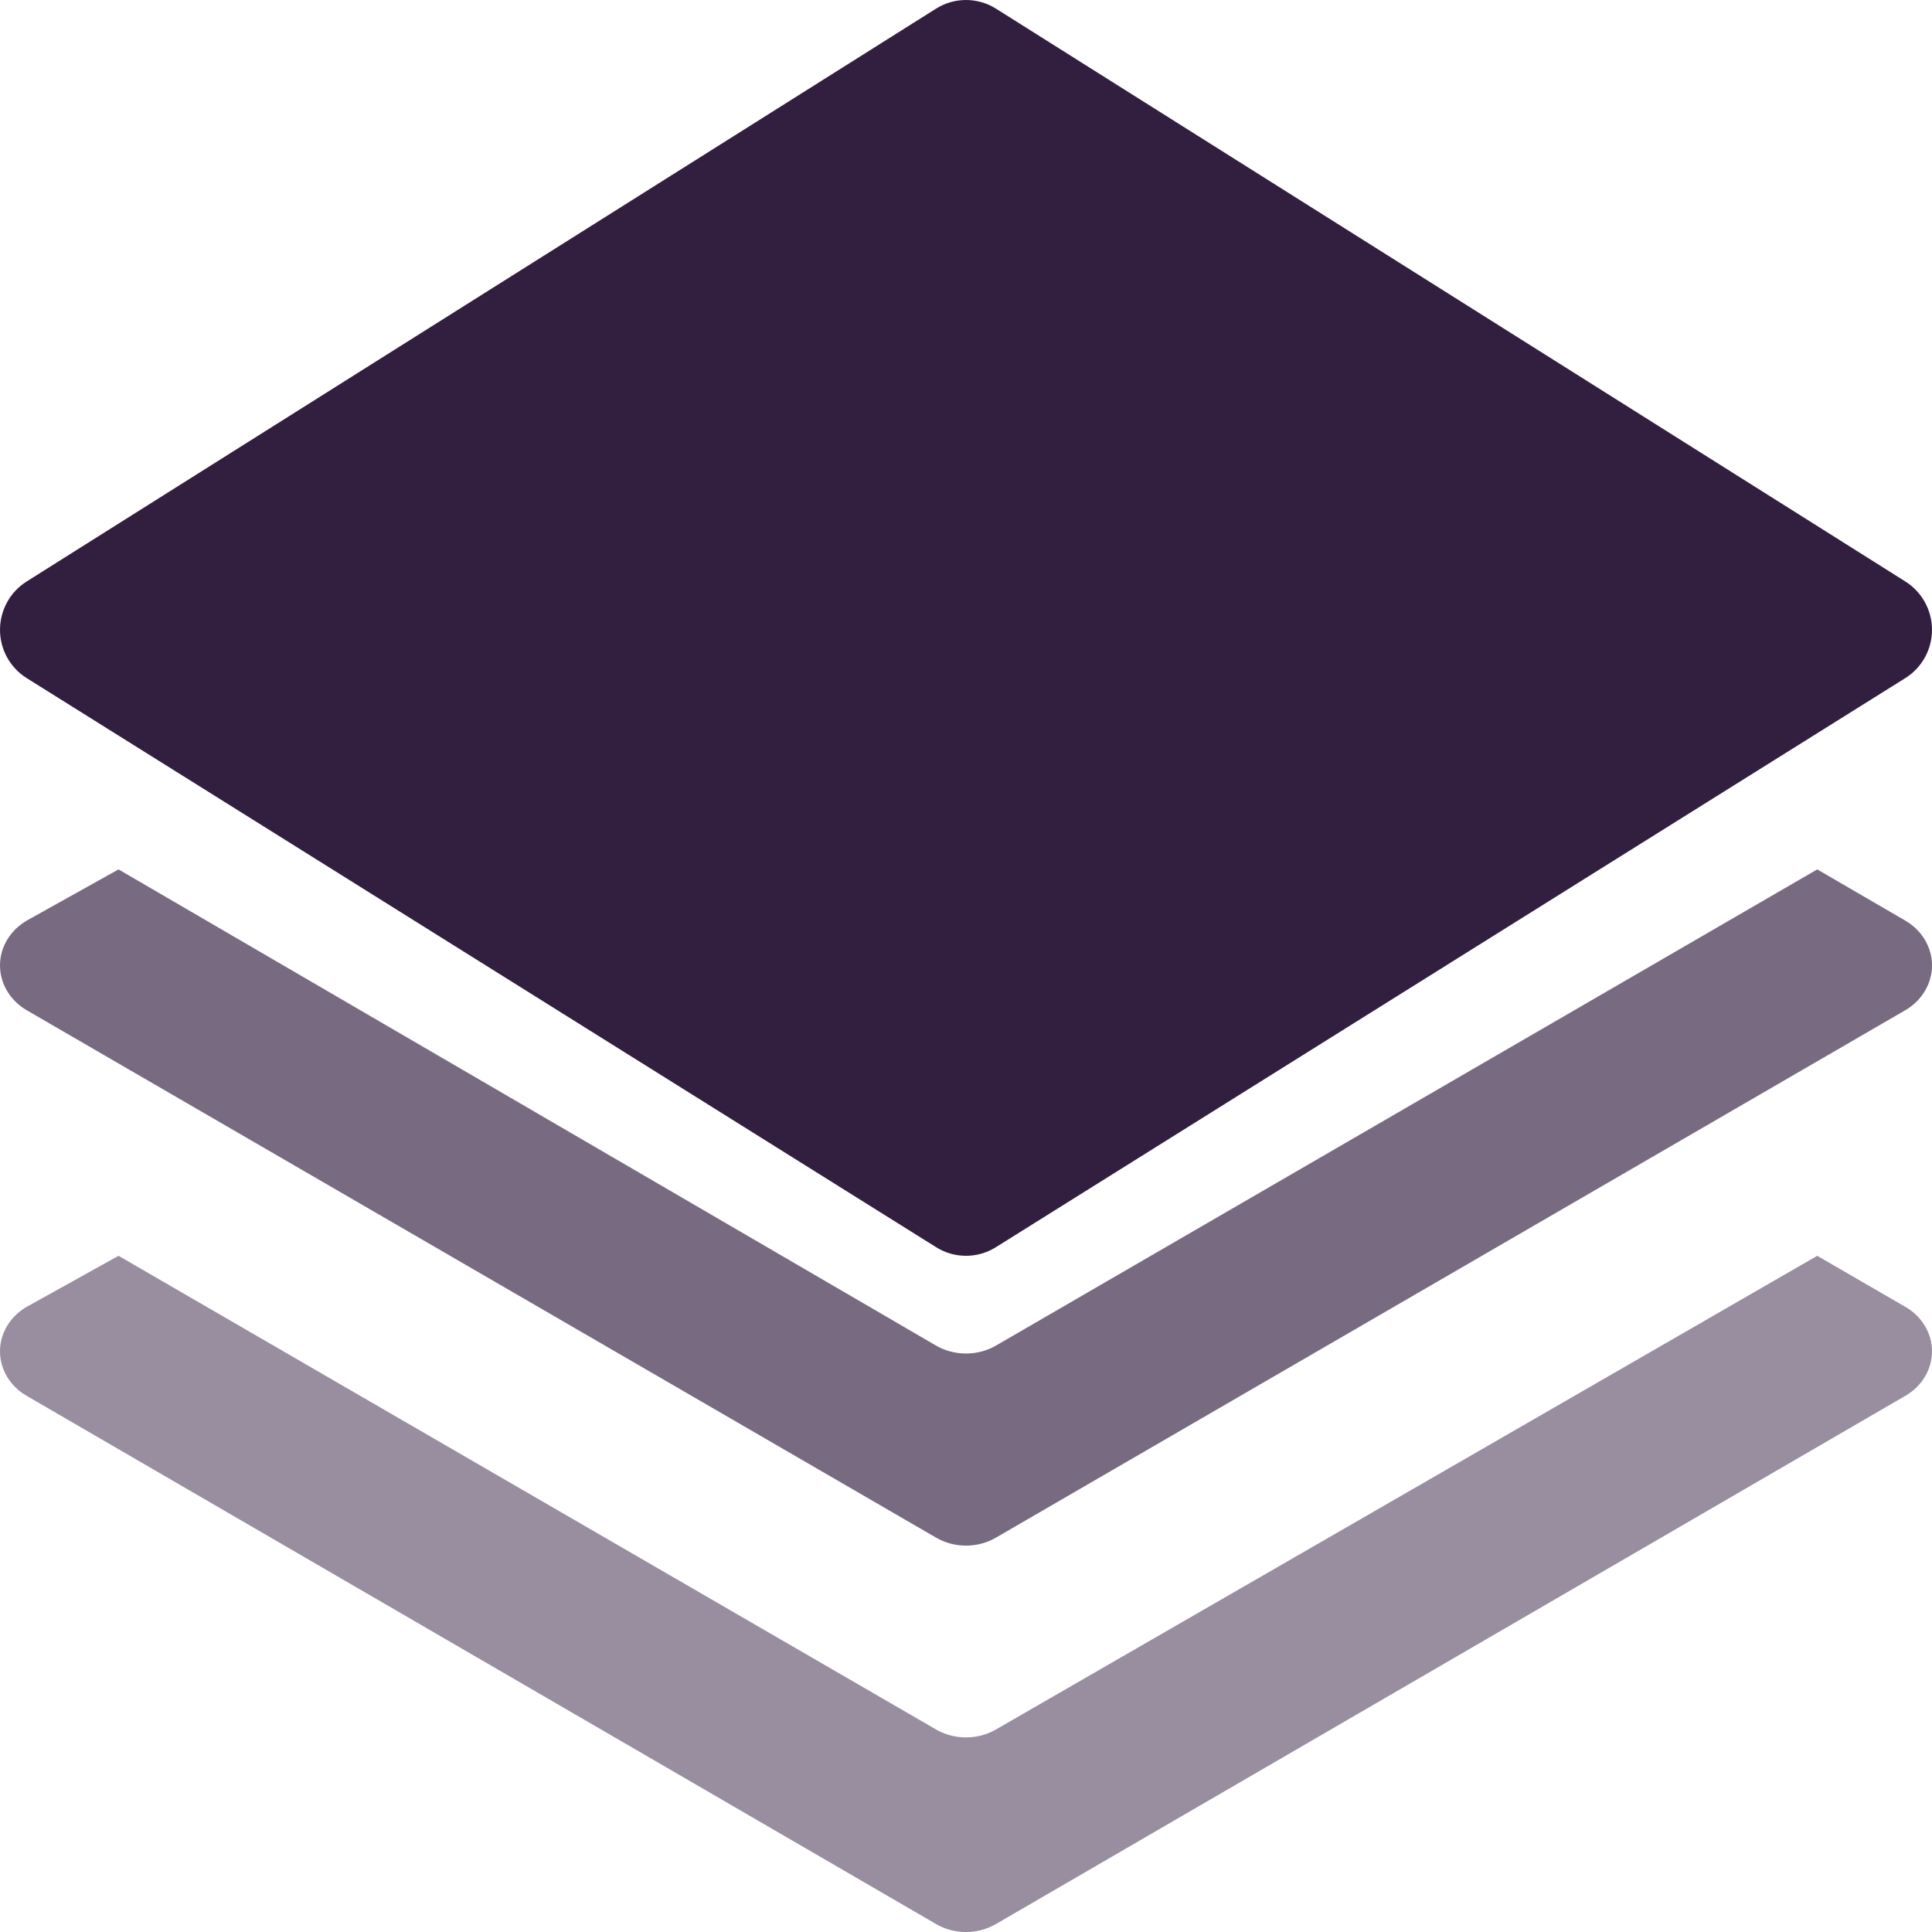 <?xml version="1.0" encoding="UTF-8"?>
<svg width="20px" height="20px" viewBox="0 0 20 20" version="1.1" xmlns="http://www.w3.org/2000/svg" xmlns:xlink="http://www.w3.org/1999/xlink">
    <!-- Generator: Sketch 51.2 (57519) - http://www.bohemiancoding.com/sketch -->
    <title>layer</title>
    <desc>Created with Sketch.</desc>
    <defs></defs>
    <g id="Page-1" stroke="none" stroke-width="1" fill="none" fill-rule="evenodd">
        <g id="HOME" transform="translate(-119, -46)" fill="#321F40" fill-rule="nonzero">
            <g id="//-TOGGLE-Copy" transform="translate(104, 31)">
                <g id="layer" transform="translate(15, 15)">
                    <path d="M19.725,6.02 L10.311,0.09 C10.121,-0.03 9.879,-0.03 9.689,0.09 L0.275,6.02 C0.104,6.128 0,6.317 0,6.52 C0,6.723 0.104,6.911 0.275,7.019 L9.689,12.91 C9.879,13.03 10.121,13.03 10.311,12.91 L19.725,7.019 C19.896,6.911 20,6.723 20,6.52 C20,6.317 19.896,6.128 19.725,6.02 Z" id="Shape"></path>
                    <path d="M19.725,13.529 L18.812,13 L10.311,17.903 C10.121,18.013 9.879,18.013 9.689,17.903 L1.227,13 L0.275,13.529 C0.104,13.628 0,13.802 0,13.989 C0,14.176 0.104,14.35 0.275,14.449 L9.689,19.917 C9.879,20.028 10.121,20.028 10.311,19.917 L19.725,14.449 C19.896,14.35 20,14.176 20,13.989 C20,13.802 19.896,13.628 19.725,13.529 Z" id="Shape" opacity="0.5"></path>
                    <path d="M19.725,9.531 L18.812,9 L10.311,13.929 C10.121,14.039 9.879,14.039 9.689,13.929 L1.227,9 L0.275,9.531 C0.104,9.631 0,9.806 0,9.994 C0,10.182 0.104,10.357 0.275,10.457 L9.689,15.917 C9.879,16.028 10.121,16.028 10.311,15.917 L19.725,10.457 C19.896,10.357 20,10.182 20,9.994 C20,9.806 19.896,9.631 19.725,9.531 Z" id="Shape" opacity="0.66"></path>
                </g>
            </g>
        </g>
    </g>
</svg>
